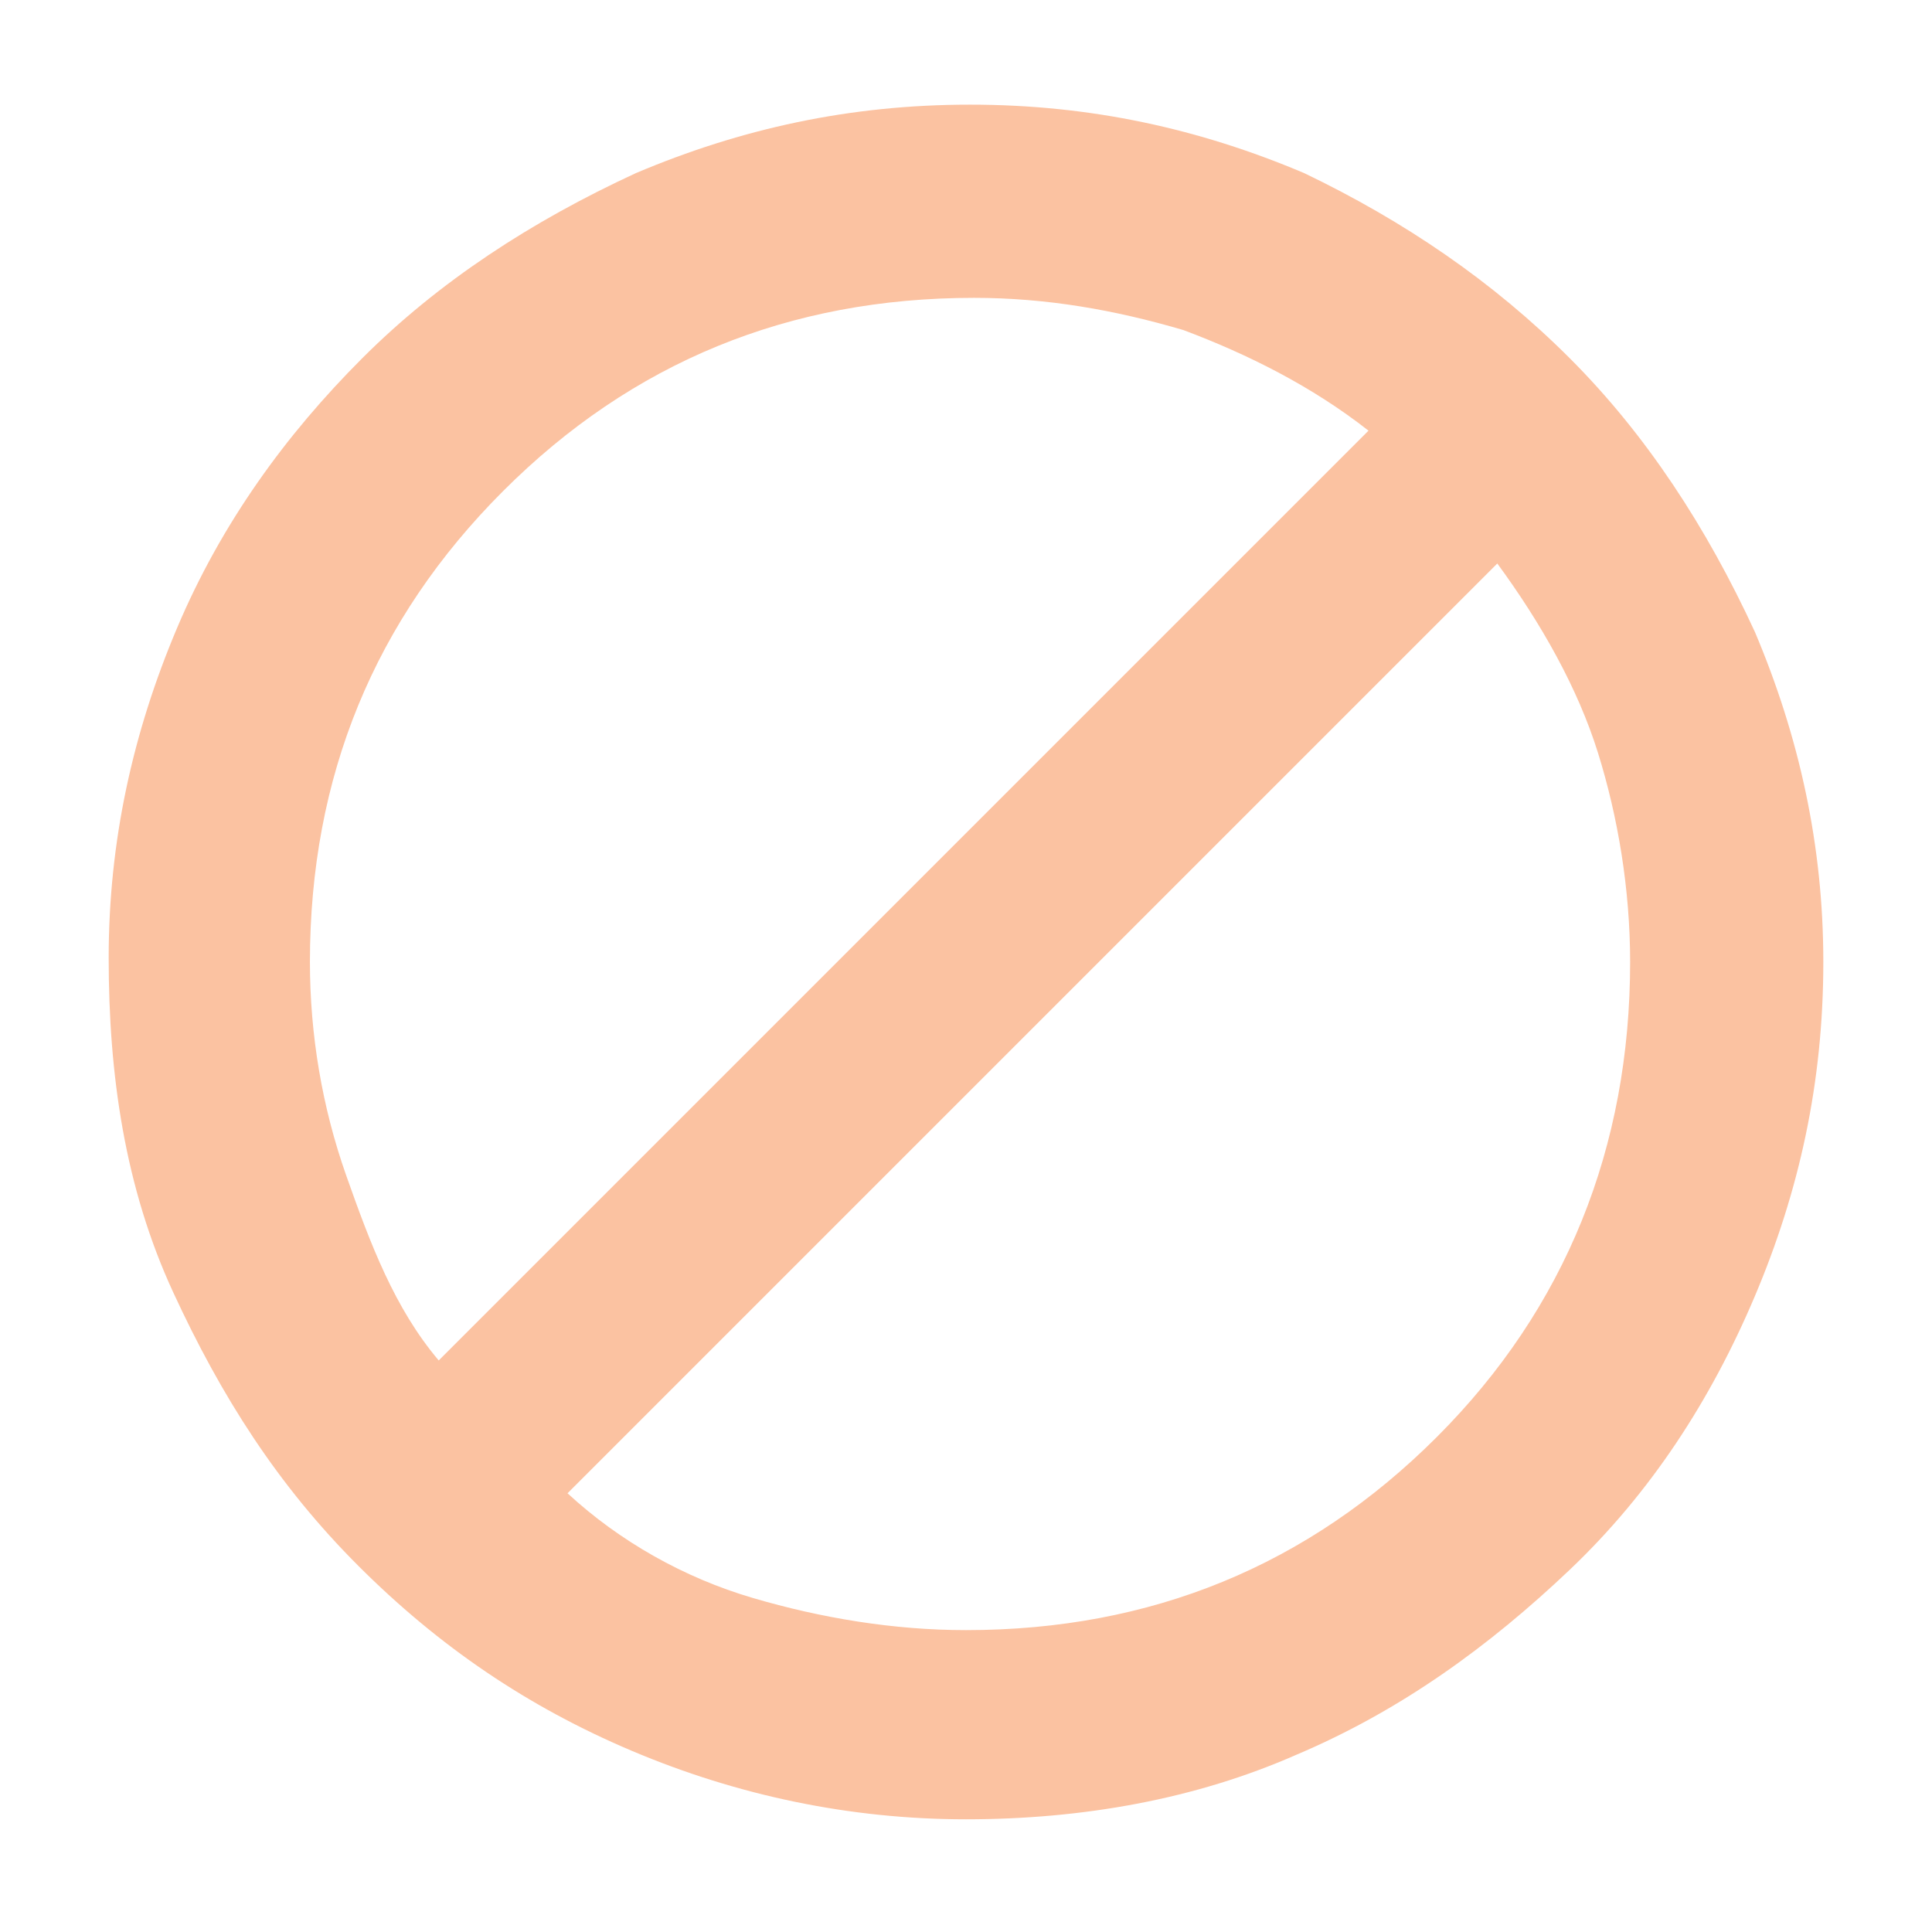 <?xml version="1.0" encoding="utf-8"?>
<!-- Generator: Adobe Illustrator 27.1.1, SVG Export Plug-In . SVG Version: 6.00 Build 0)  -->
<svg version="1.1" id="レイヤー_1" xmlns="http://www.w3.org/2000/svg" xmlns:xlink="http://www.w3.org/1999/xlink" x="0px"
	 y="0px" viewBox="0 0 48 48" style="enable-background:new 0 0 48 48;" xml:space="preserve">
<style type="text/css">
	.st0{fill:#FBC2A1;}
</style>
<path class="st0" d="M24,45.2c-2.9,0-5.7-0.6-8.3-1.7c-2.6-1.1-4.8-2.6-6.8-4.6s-3.4-4.2-4.6-6.8s-1.6-5.4-1.6-8.3s0.6-5.6,1.7-8.2
	S7.1,10.8,9,8.9s4.2-3.4,6.8-4.6c2.6-1.1,5.3-1.7,8.3-1.7s5.7,0.6,8.3,1.7C34.9,5.5,37.1,7,39,8.9s3.4,4.2,4.6,6.8
	c1.1,2.6,1.7,5.3,1.7,8.2c0,3-0.6,5.7-1.7,8.3C42.5,34.8,41,37.1,39,39s-4.2,3.5-6.8,4.6C29.7,44.7,26.9,45.2,24,45.2z M24,40.5
	c4.6,0,8.5-1.6,11.7-4.8s4.8-7.2,4.8-11.8c0-1.8-0.3-3.6-0.8-5.2s-1.4-3.2-2.5-4.7L14.1,37.1c1.3,1.2,2.9,2.1,4.6,2.6
	S22.2,40.5,24,40.5z M10.9,33.8L34,10.7c-1.4-1.1-3-1.9-4.6-2.5c-1.7-0.5-3.4-0.8-5.2-0.8c-4.6,0-8.5,1.6-11.7,4.8
	s-4.8,7.1-4.8,11.7c0,1.8,0.3,3.6,0.9,5.3S9.8,32.5,10.9,33.8z"/>
</svg>
